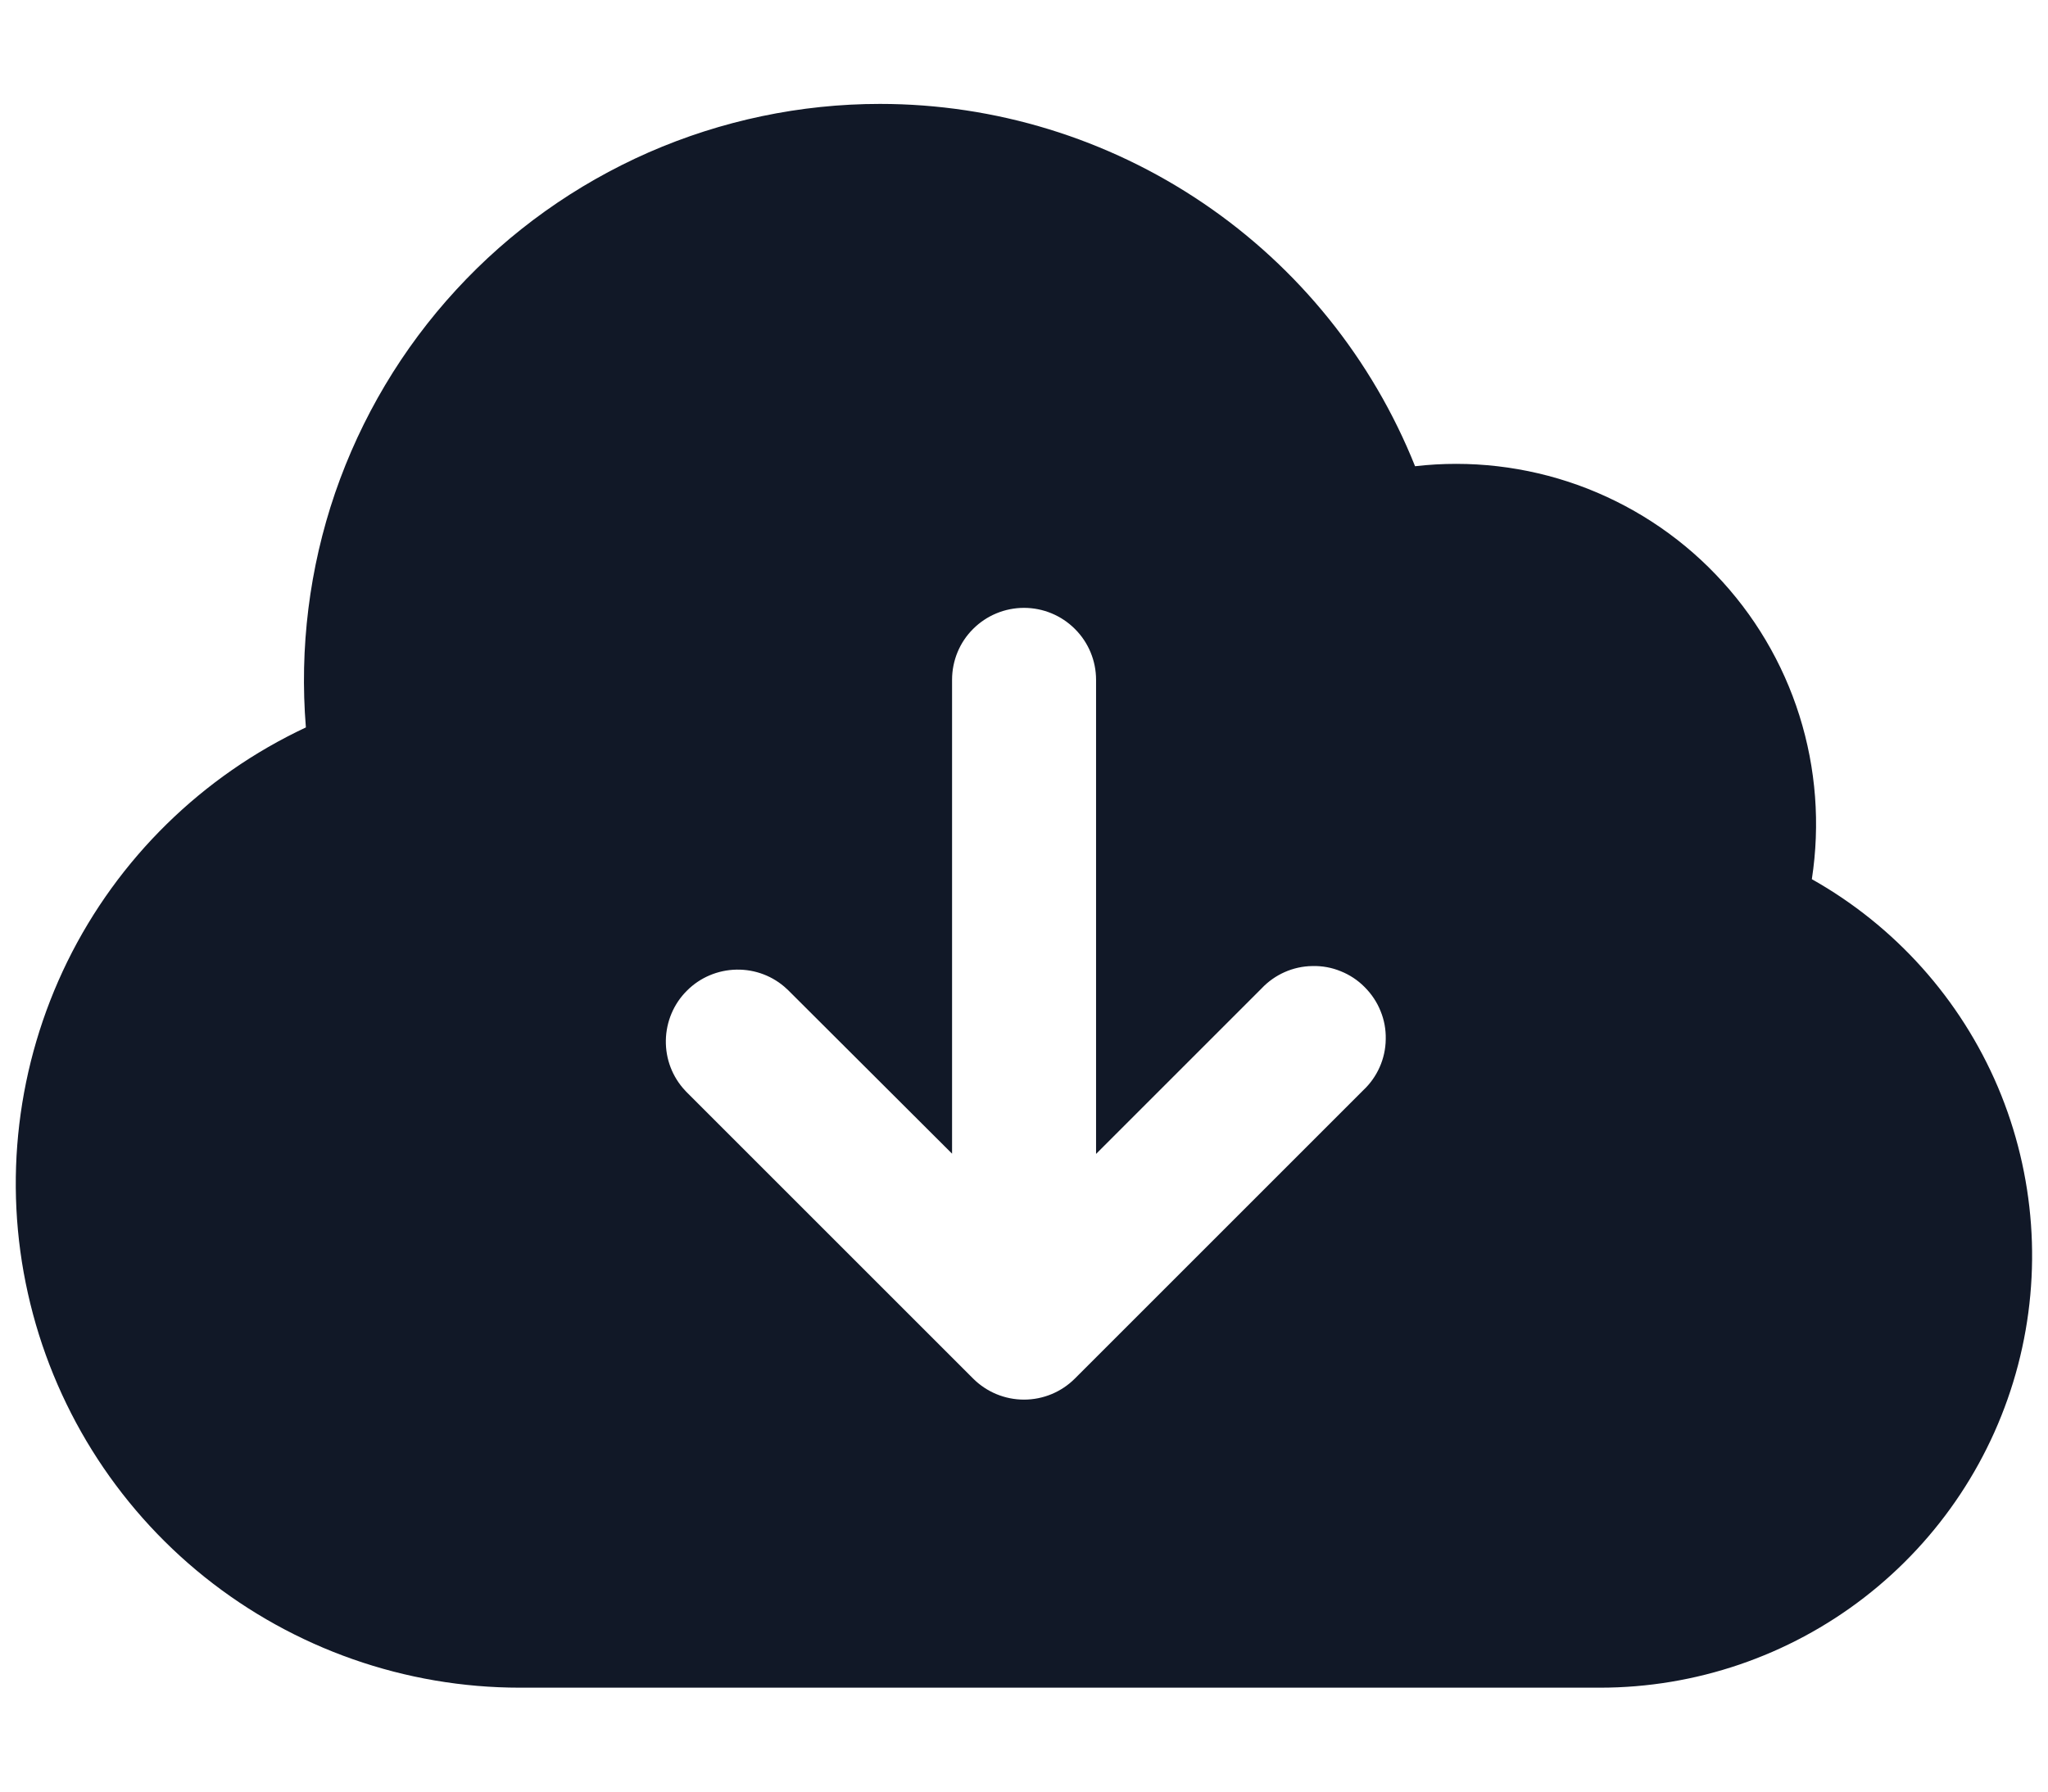 <svg width="16" height="14" viewBox="0 0 16 14" fill="none" xmlns="http://www.w3.org/2000/svg">
<path d="M2.602 6.137L2.917 5.99L2.888 5.643C2.843 5.092 2.912 4.537 3.091 4.014C3.271 3.491 3.557 3.01 3.932 2.603C4.306 2.196 4.761 1.872 5.268 1.649C5.775 1.427 6.322 1.312 6.875 1.312H6.875C7.675 1.312 8.456 1.552 9.119 2.001C9.781 2.449 10.294 3.086 10.591 3.829L10.732 4.183L11.112 4.14C11.466 4.099 11.824 4.141 12.159 4.261C12.494 4.382 12.797 4.578 13.043 4.835C13.29 5.092 13.474 5.402 13.581 5.742C13.688 6.082 13.715 6.441 13.661 6.793L13.607 7.136L13.91 7.306C14.464 7.618 14.899 8.104 15.148 8.689C15.396 9.275 15.443 9.926 15.282 10.541C15.121 11.156 14.761 11.7 14.257 12.089C13.754 12.477 13.136 12.688 12.5 12.688H12.5H4.063H4.062C3.28 12.688 2.522 12.422 1.911 11.933C1.301 11.444 0.876 10.761 0.706 9.998C0.535 9.235 0.631 8.436 0.975 7.734C1.32 7.032 1.894 6.469 2.602 6.137ZM6.938 5.312V7.81L6.501 7.374L6.495 7.368L6.488 7.362C6.287 7.174 6.021 7.072 5.745 7.077C5.47 7.082 5.207 7.193 5.013 7.388C4.818 7.582 4.707 7.845 4.702 8.12C4.697 8.396 4.799 8.662 4.987 8.863L4.993 8.87L4.999 8.876L7.249 11.126L7.249 11.126C7.448 11.325 7.718 11.437 8 11.437C8.282 11.437 8.552 11.325 8.751 11.126L8.751 11.126L10.996 8.881C11.097 8.785 11.178 8.671 11.235 8.543C11.293 8.413 11.324 8.272 11.326 8.13C11.329 7.987 11.303 7.845 11.249 7.713C11.196 7.581 11.116 7.461 11.015 7.36C10.915 7.259 10.794 7.179 10.662 7.126C10.53 7.072 10.388 7.046 10.245 7.049C10.103 7.051 9.962 7.082 9.832 7.14L10.035 7.597L9.832 7.14C9.704 7.197 9.59 7.278 9.494 7.379L9.063 7.81V5.312C9.063 5.031 8.951 4.76 8.751 4.561L8.398 4.915L8.751 4.561C8.552 4.362 8.282 4.25 8 4.25C7.718 4.25 7.448 4.362 7.249 4.561C7.049 4.76 6.938 5.031 6.938 5.312Z" fill="#111827" stroke="#111827"/>
</svg>
